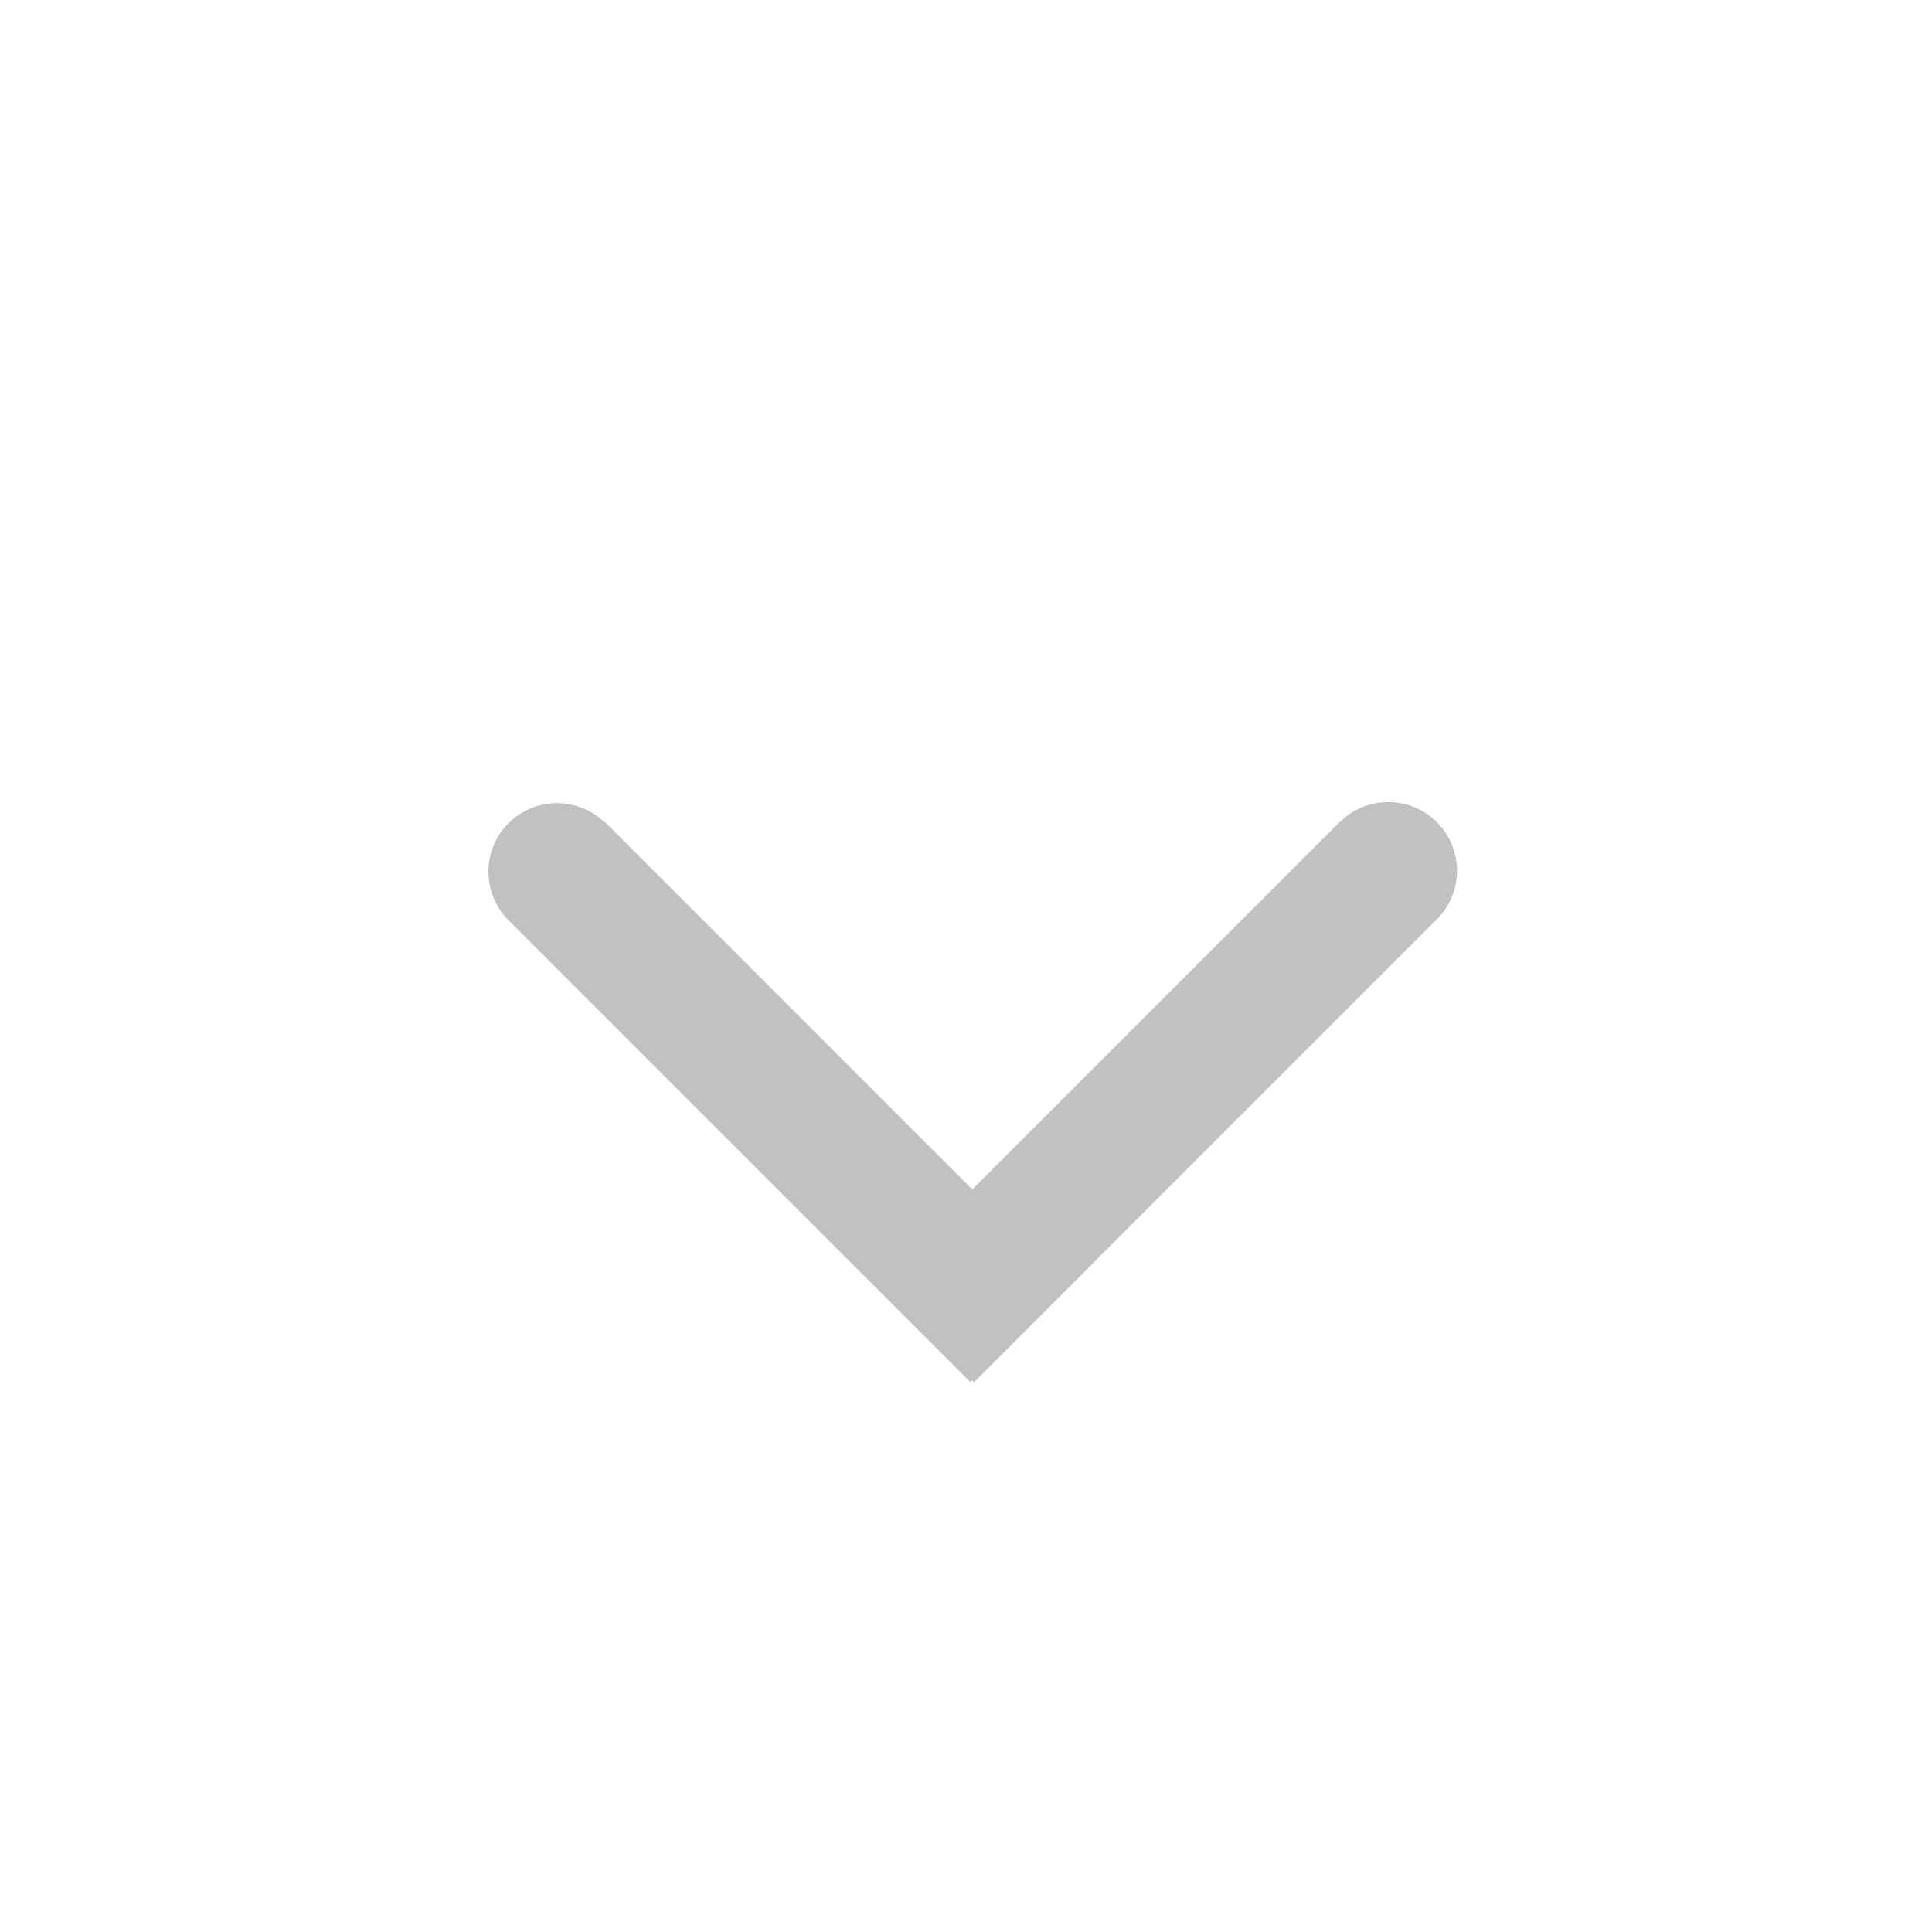 <svg height='300px' width='300px'  fill="#c1c1c1" xmlns="http://www.w3.org/2000/svg" xmlns:xlink="http://www.w3.org/1999/xlink" xmlns:a="http://ns.adobe.com/AdobeSVGViewerExtensions/3.0/" version="1.1" x="0px" y="0px" viewBox="100.5 100.5 100 101" enable-background="new 100.5 100.5 100 101" xml:space="preserve"><rect x="0.5" y="0.5" display="none" fill="#c1c1c1" stroke="#c1c1c1" stroke-miterlimit="10" width="100" height="100"></rect><rect x="100.5" y="0.5" display="none" fill="#c1c1c1" stroke="#c1c1c1" stroke-miterlimit="10" width="100" height="100"></rect><rect x="200.5" y="0.5" display="none" fill="#c1c1c1" stroke="#c1c1c1" stroke-miterlimit="10" width="100" height="100"></rect><rect x="0.5" y="100.5" display="none" fill="#c1c1c1" stroke="#c1c1c1" stroke-miterlimit="10" width="100" height="100"></rect><rect x="100.5" y="100.5" display="none" fill="#c1c1c1" stroke="#c1c1c1" stroke-miterlimit="10" width="100" height="100"></rect><rect x="200.5" y="100.5" display="none" fill="#c1c1c1" stroke="#c1c1c1" stroke-miterlimit="10" width="100" height="100"></rect><rect x="0.5" y="200.5" display="none" fill="#c1c1c1" stroke="#c1c1c1" stroke-miterlimit="10" width="100" height="100"></rect><rect x="100.5" y="200.5" display="none" fill="#c1c1c1" stroke="#c1c1c1" stroke-miterlimit="10" width="100" height="100"></rect><rect x="200.5" y="200.5" display="none" fill="#c1c1c1" stroke="#c1c1c1" stroke-miterlimit="10" width="100" height="100"></rect><rect x="100.5" y="100.5" fill="none" width="100" height="201"></rect><path d="M126.583,143.535c-1.385,1.386-1.396,3.618-0.044,5.023l-0.001,0.002l0.015,0.015c0.012,0.012,0.019,0.026,0.03,0.038  s0.027,0.02,0.038,0.03l24.112,24.112l0.095-0.093l0.093,0.094l24.195-24.196l0,0c1.403-1.404,1.402-3.676,0-5.078  c-1.402-1.401-3.674-1.403-5.078,0l-0.007-0.008l-19.204,19.204l-19.203-19.204l-0.018,0.017  C130.201,142.139,127.97,142.149,126.583,143.535z"></path><rect x="100.5" y="201" fill="none" width="100" height="100.5"></rect><rect x="100.5" y="100.5" fill="none" width="100" height="100.5"></rect></svg>